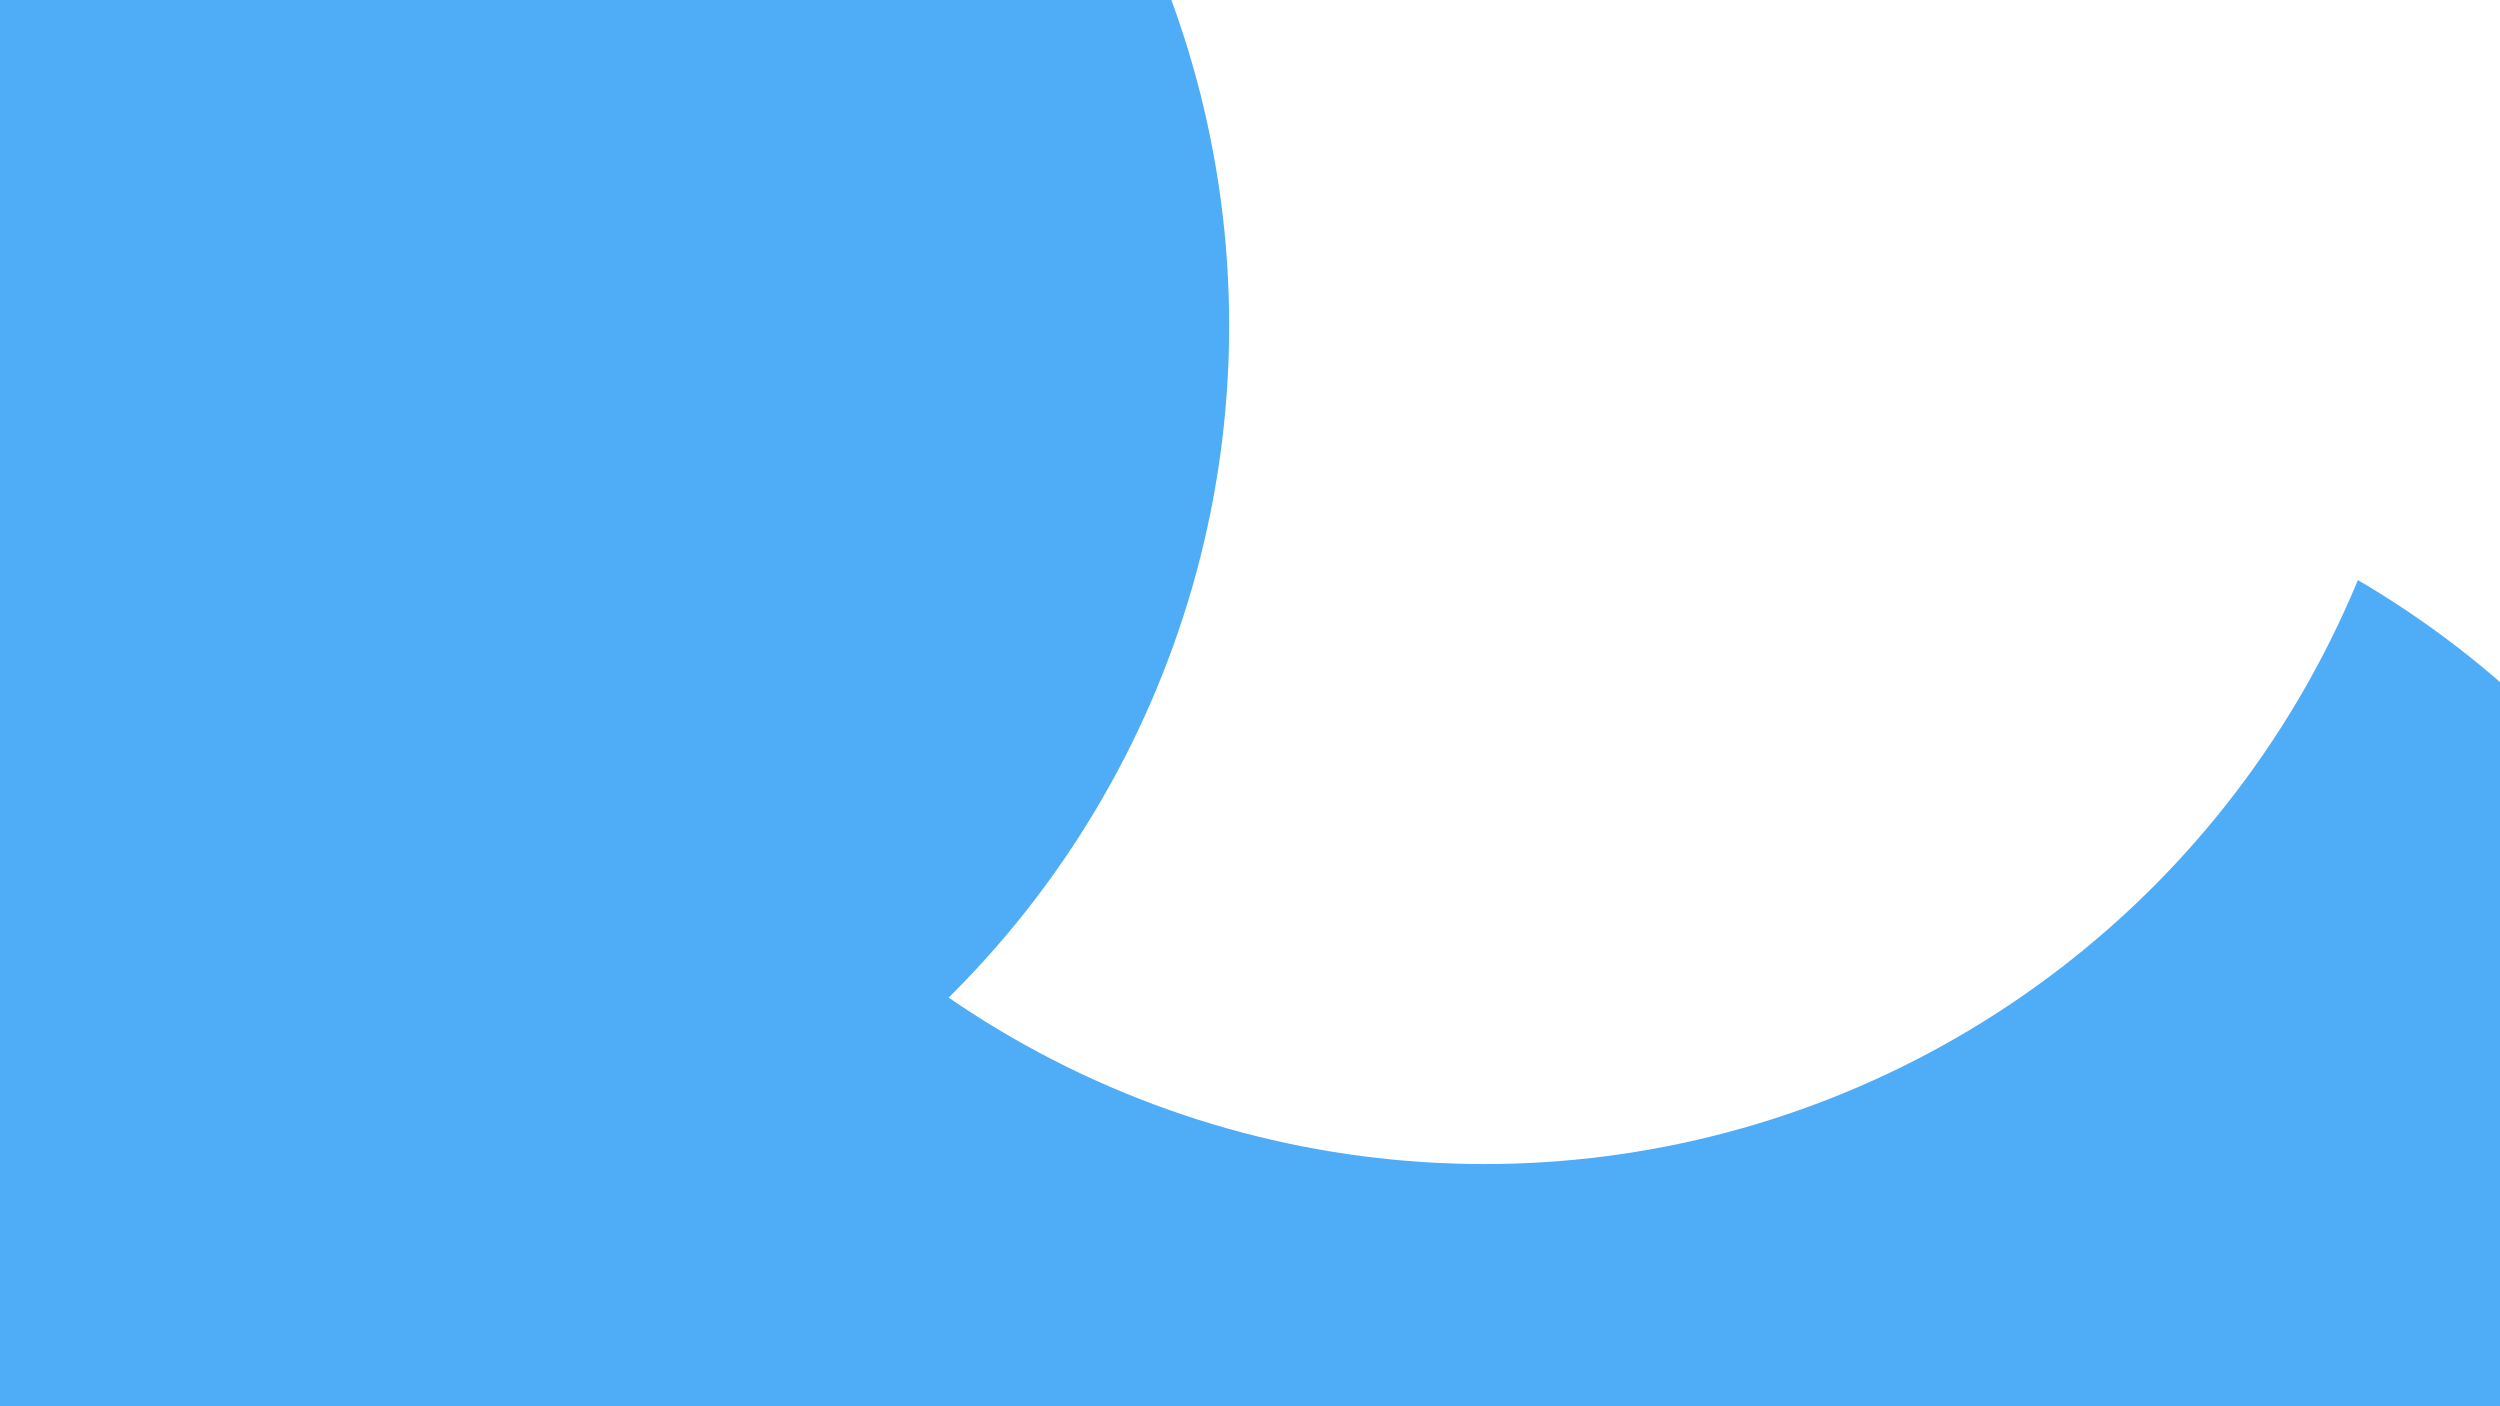 <svg id="visual" viewBox="0 0 960 540" width="960" height="540" xmlns="http://www.w3.org/2000/svg" xmlns:xlink="http://www.w3.org/1999/xlink" version="1.1"><defs><filter id="blur1" x="-10%" y="-10%" width="120%" height="120%"><feFlood flood-opacity="0" result="BackgroundImageFix"></feFlood><feBlend mode="normal" in="SourceGraphic" in2="BackgroundImageFix" result="shape"></feBlend><feGaussianBlur stdDeviation="163" result="effect1_foregroundBlur"></feGaussianBlur></filter></defs><rect width="960" height="540" fill="#ffffff"></rect><g filter="url(#blur1)"><circle cx="291" cy="10" fill="#4FACF7" r="363"></circle><circle cx="957" cy="194" fill="#ffffff" r="363"></circle><circle cx="264" cy="361" fill="#4FACF7" r="363"></circle><circle cx="722" cy="536" fill="#4FACF7" r="363"></circle><circle cx="570" cy="84" fill="#ffffff" r="363"></circle><circle cx="109" cy="125" fill="#4FACF7" r="363"></circle></g></svg>